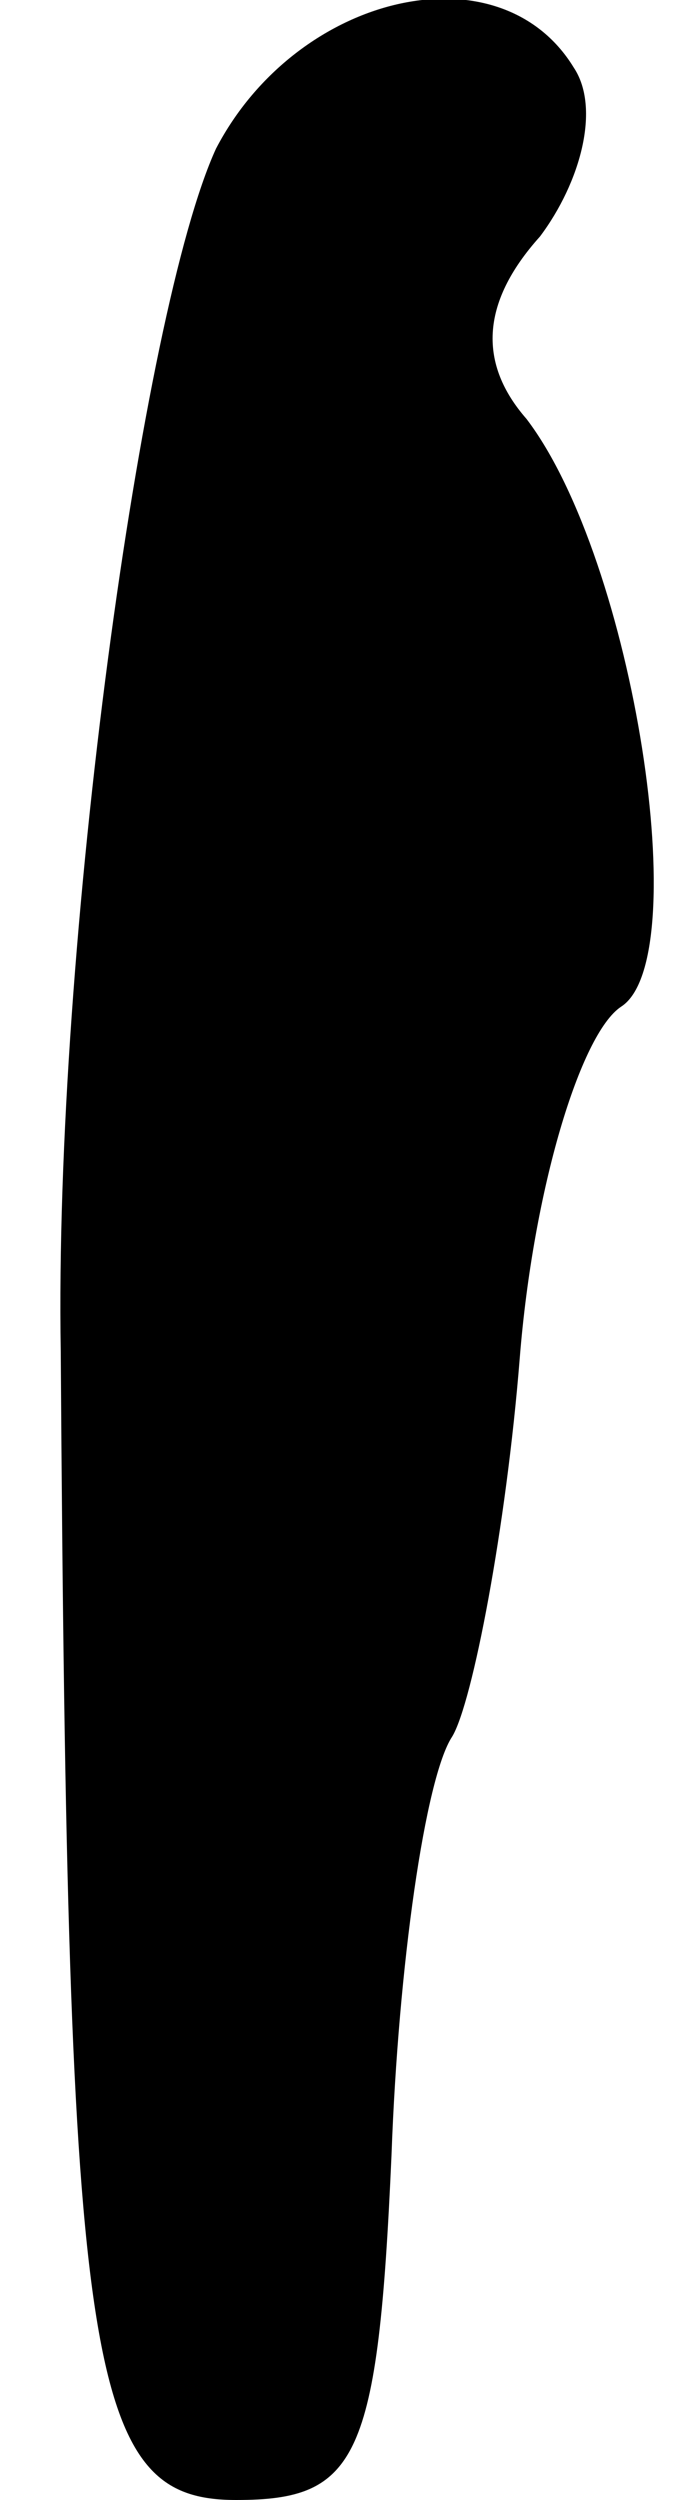 <?xml version="1.0" standalone="no"?>
<!DOCTYPE svg PUBLIC "-//W3C//DTD SVG 20010904//EN"
 "http://www.w3.org/TR/2001/REC-SVG-20010904/DTD/svg10.dtd">
<svg version="1.0" xmlns="http://www.w3.org/2000/svg"
 width="10pt" height="37pt" viewBox="0 0 10 37"
 preserveAspectRatio="xMidYMid meet">
<g transform="translate(0,37) scale(0.1,-0.1)"
fill="#000000" stroke="none">
<path fill="#000000" stroke="none" d="M32 348 c-11 -24 -24 -118 -23 -178 1
-152 4 -170 26 -170 18 0 21 6 23 51 1 28 5 56 9 62 3 5 8 31 10 56 2 25 9 48
15 52 11 7 2 66 -14 87 -7 8 -7 17 2 27 6 8 9 19 5 25 -11 18 -41 11 -53 -12z"/>
</g>
</svg>
